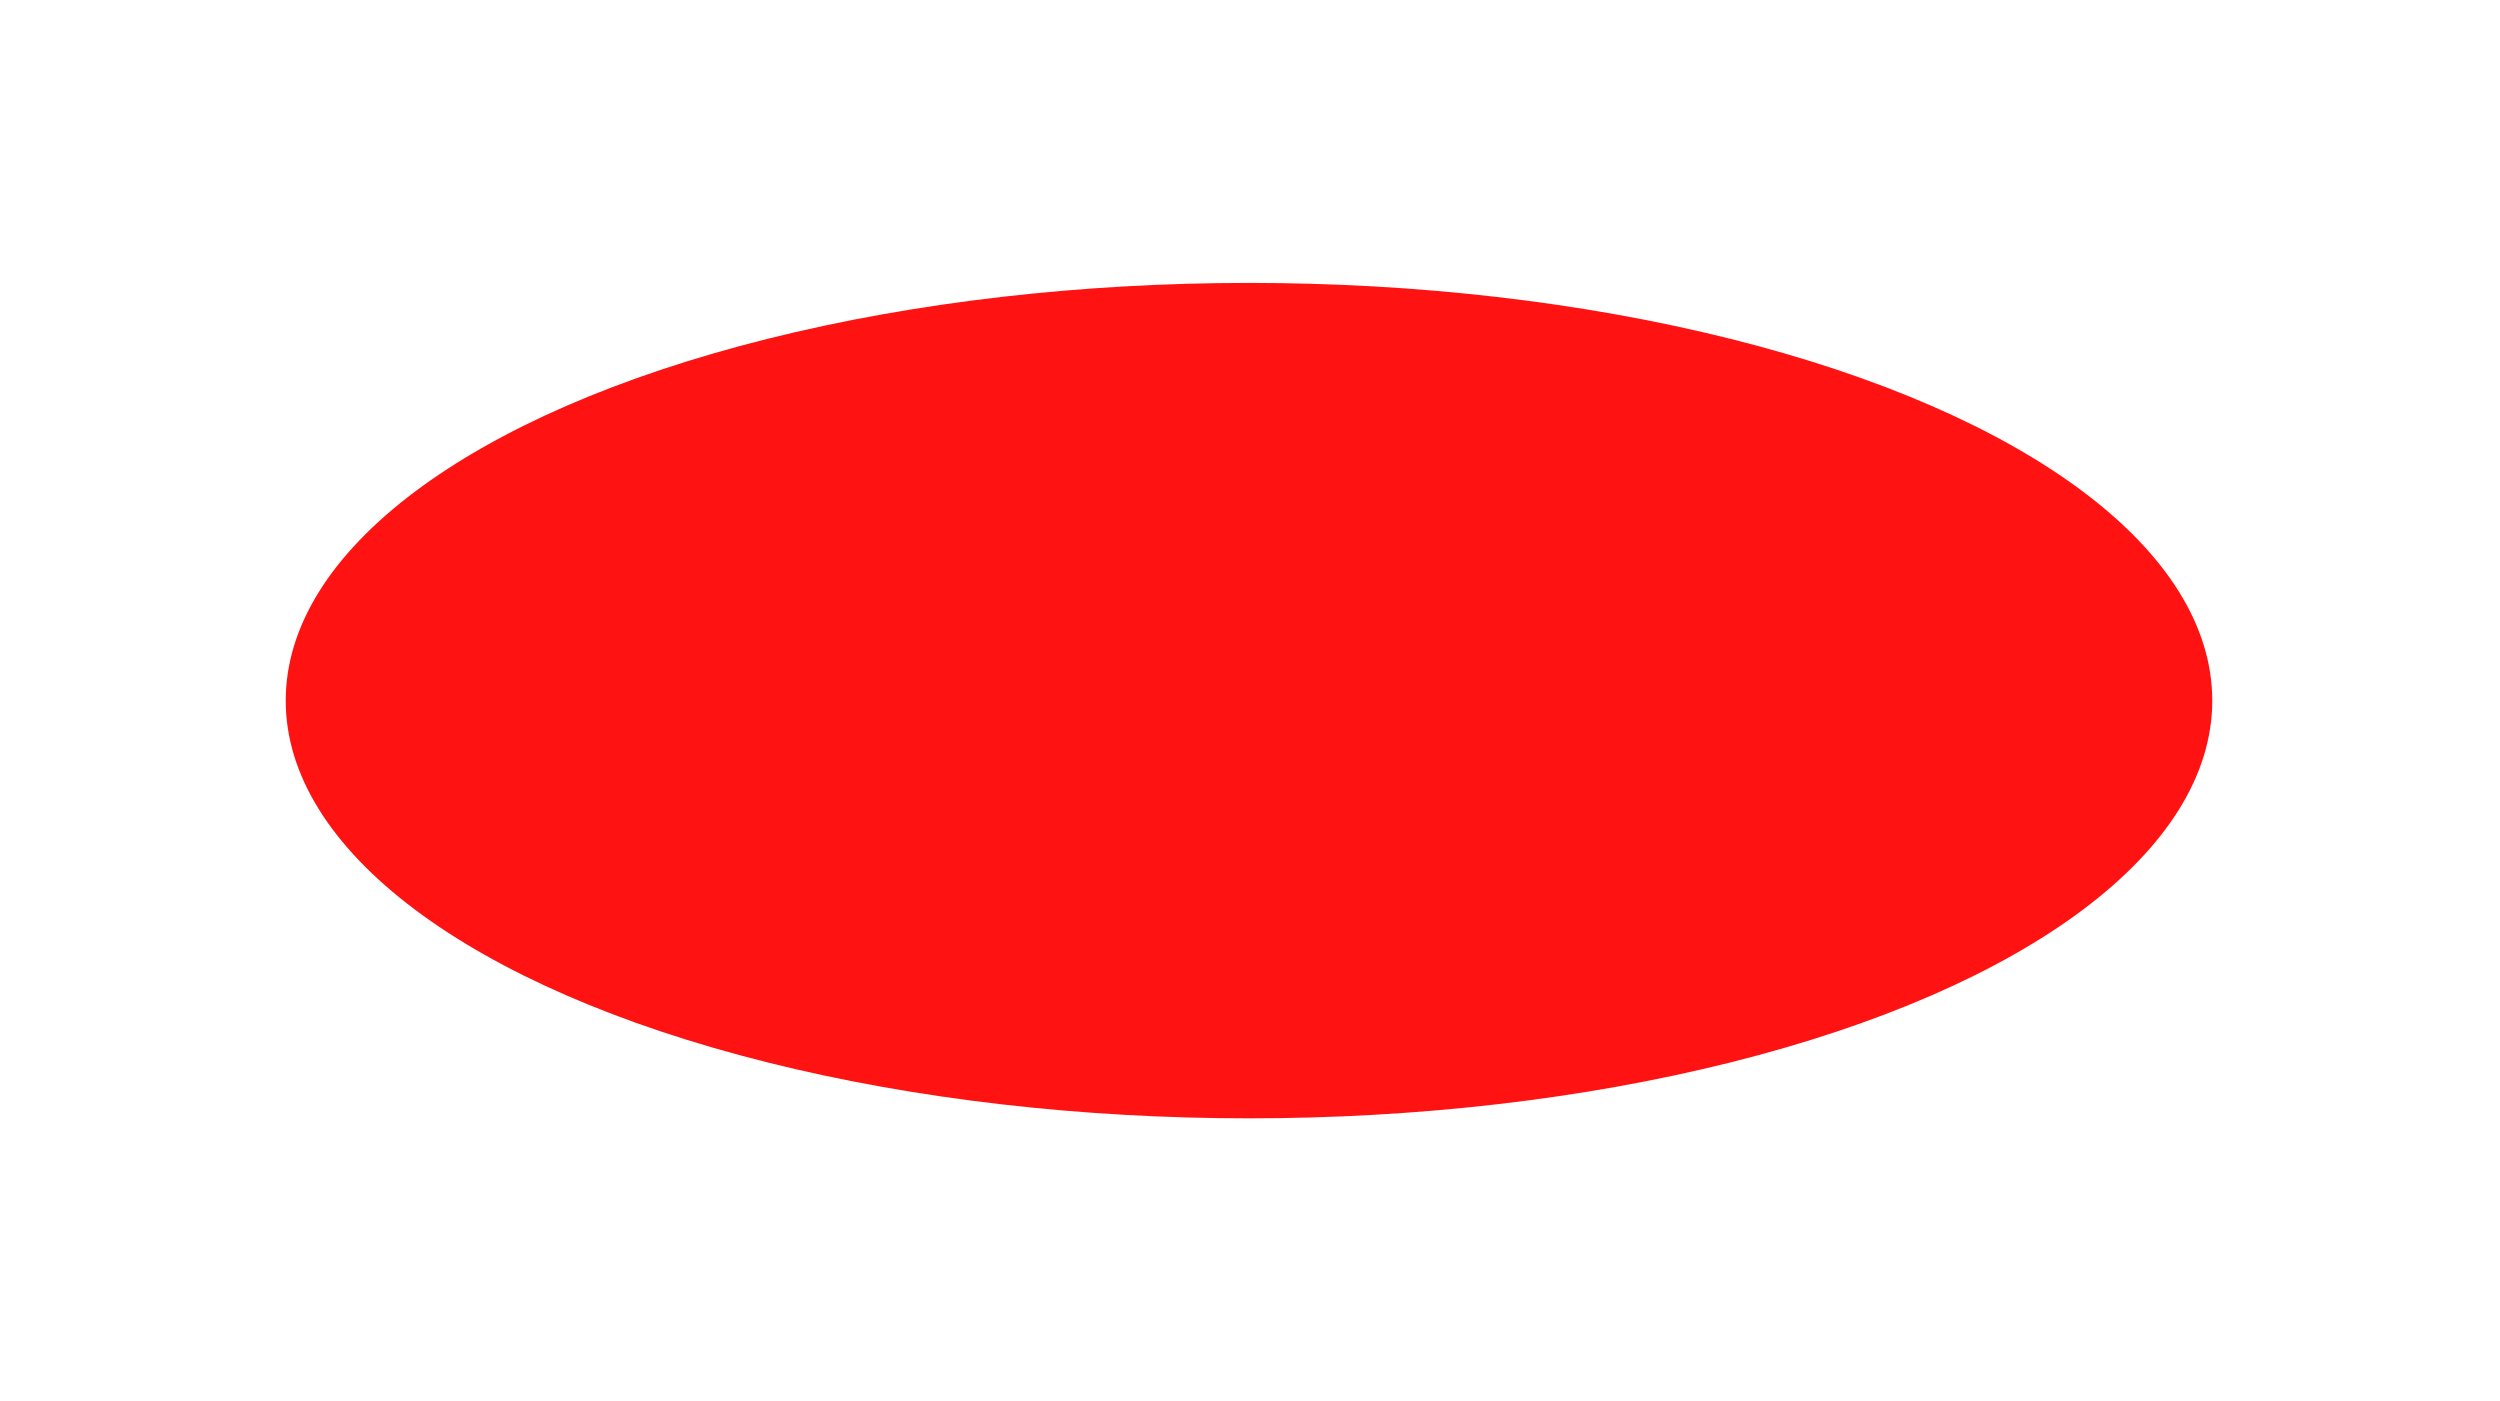 <svg width="298" height="167" viewBox="0 0 298 167" fill="none" xmlns="http://www.w3.org/2000/svg">
<g filter="url(#filter0_f_69_27765)">
<ellipse cx="148.88" cy="83.515" rx="114.822" ry="49.792" fill="#FF1212"/>
</g>
<defs>
<filter id="filter0_f_69_27765" x="0.659" y="0.322" width="296.443" height="166.385" filterUnits="userSpaceOnUse" color-interpolation-filters="sRGB">
<feFlood flood-opacity="0" result="BackgroundImageFix"/>
<feBlend mode="normal" in="SourceGraphic" in2="BackgroundImageFix" result="shape"/>
<feGaussianBlur stdDeviation="16.7" result="effect1_foregroundBlur_69_27765"/>
</filter>
</defs>
</svg>
